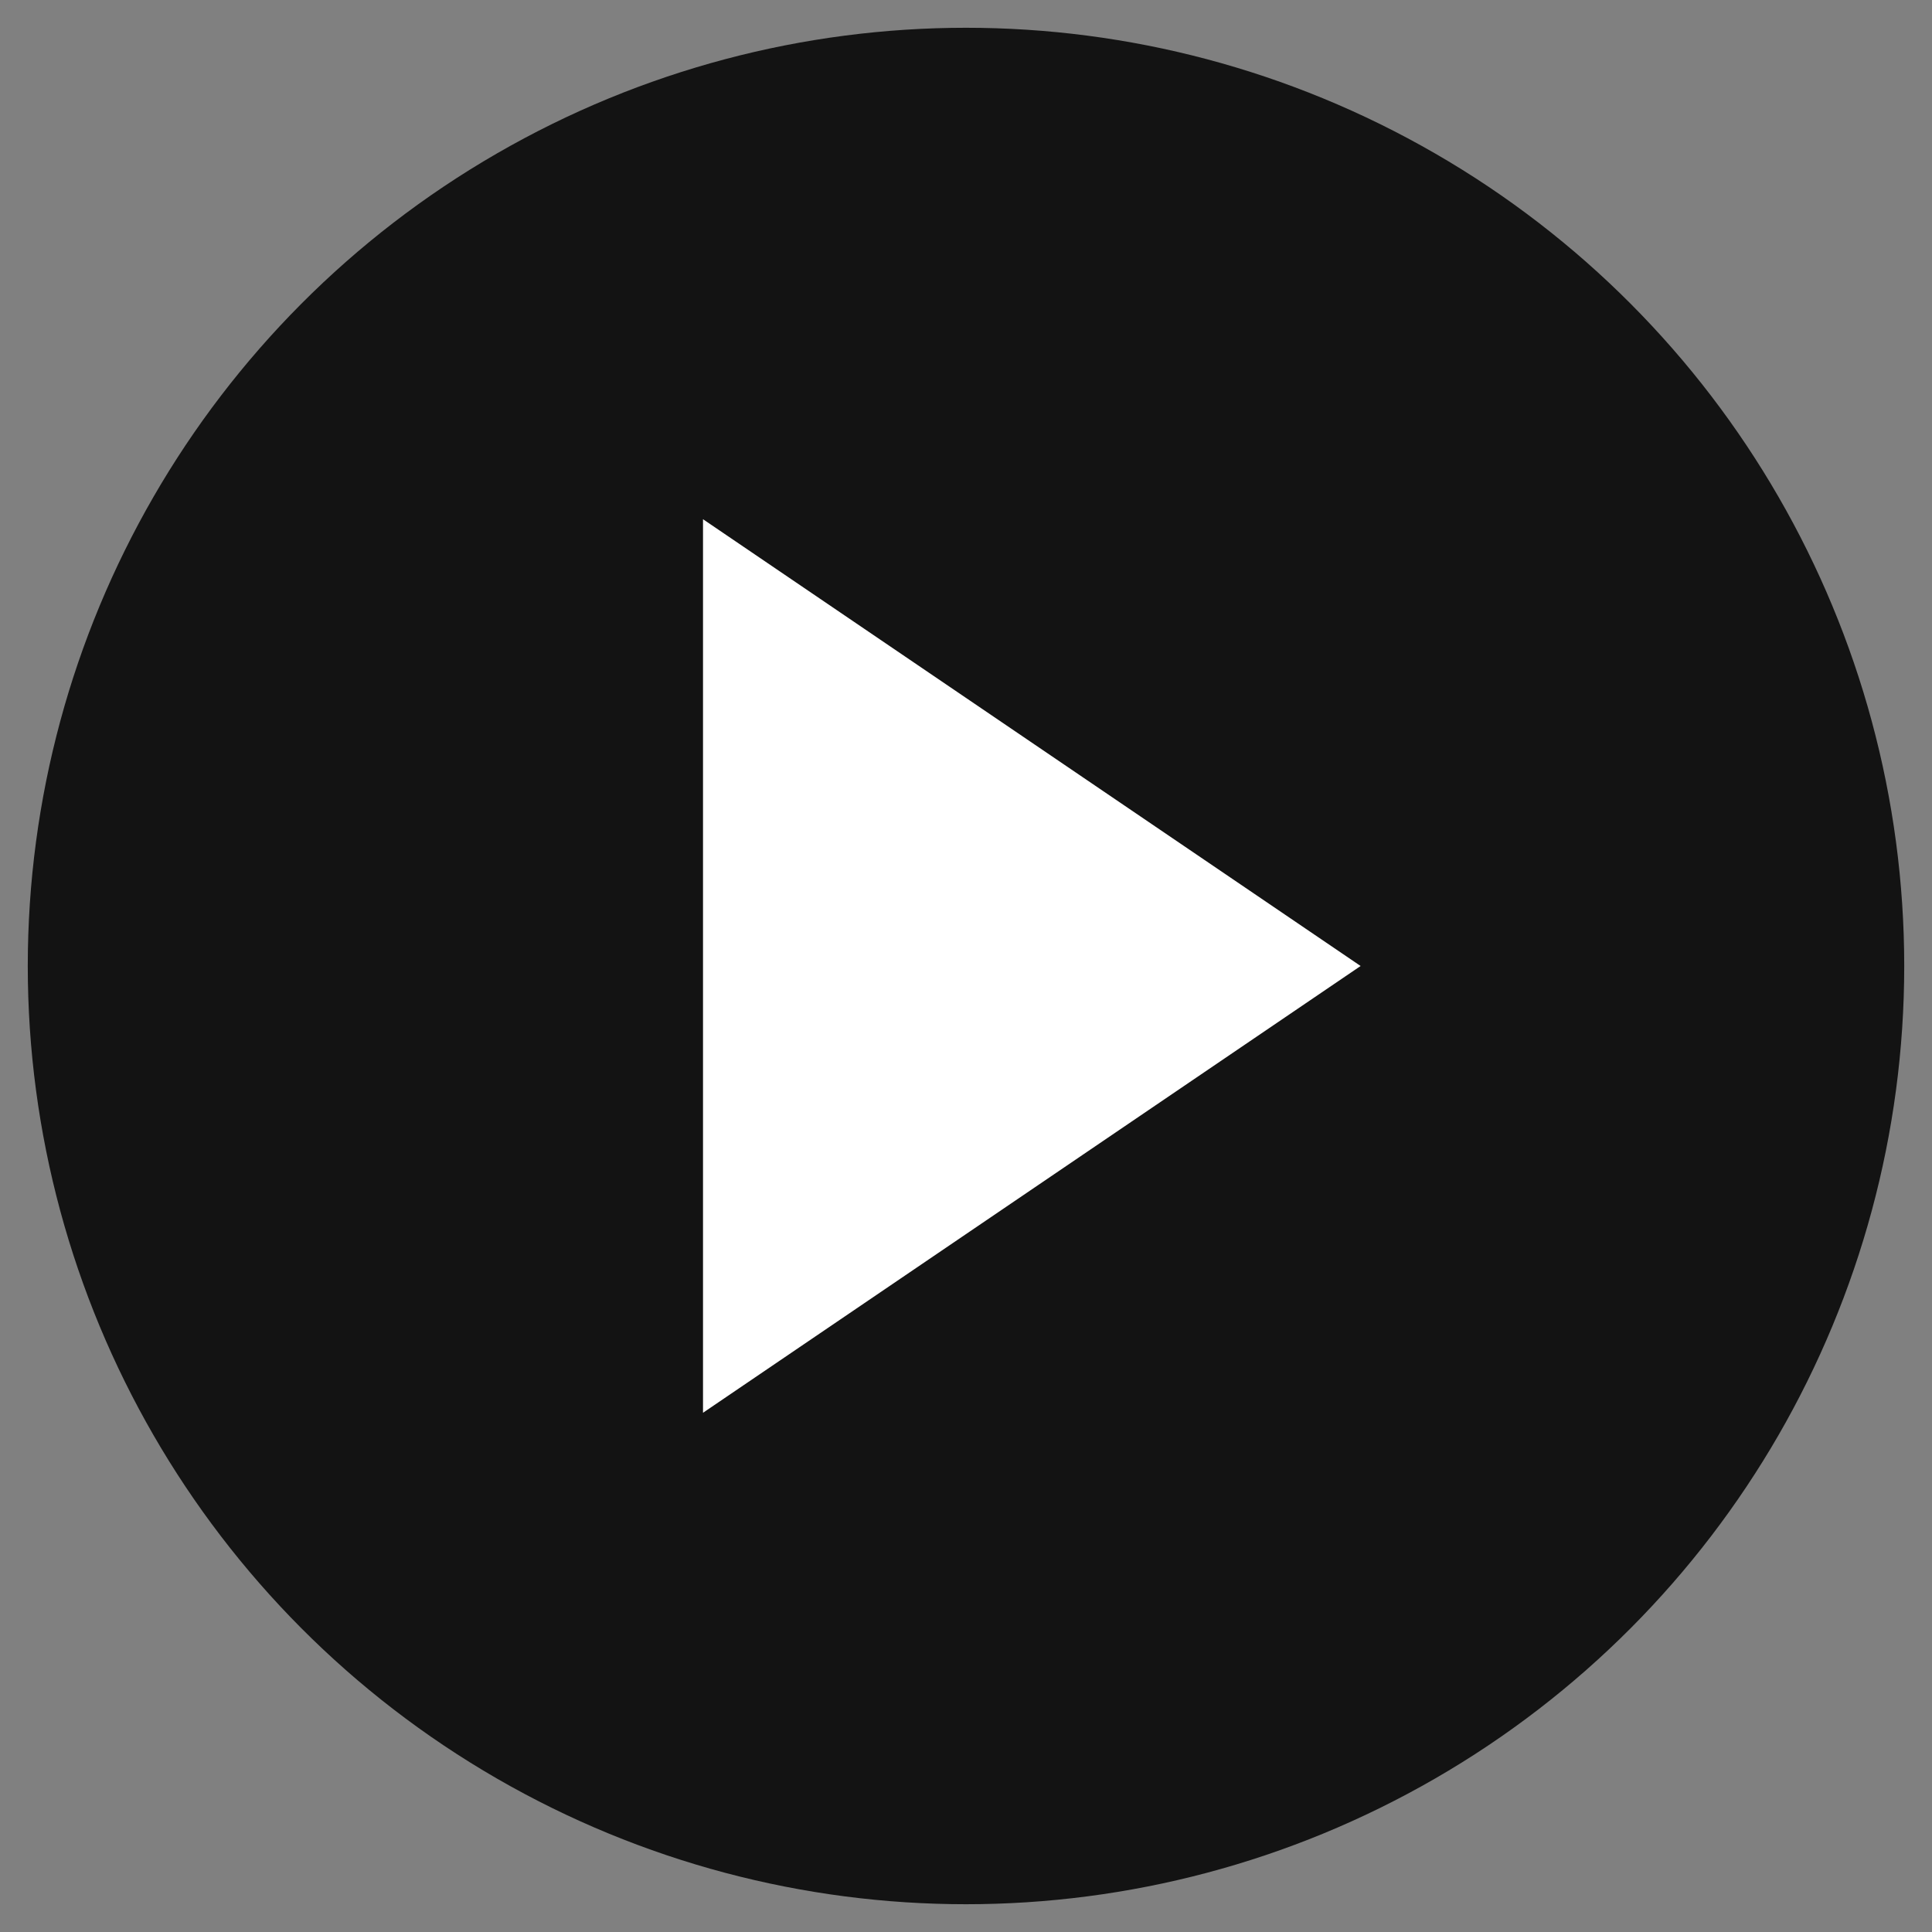 <?xml version="1.0" encoding="utf-8"?>
<!-- Generator: Adobe Illustrator 24.1.2, SVG Export Plug-In . SVG Version: 6.00 Build 0)  -->
<svg version="1.1" id="Layer_1" xmlns="http://www.w3.org/2000/svg" xmlns:xlink="http://www.w3.org/1999/xlink" x="0px" y="0px"
	 viewBox="0 0 80 80" style="enable-background:new 0 0 80 80;" xml:space="preserve">
<rect x="0" y="0" width="80" height="80" fill="#808080" stroke="none"/>
<style type="text/css">
	.st0{opacity:0.85;}
	.st1{fill:#FFFFFF;}
</style>
<g>
	<circle class="st0" cx="40" cy="40" r="38.85"/>
	<polygon class="st1" points="56.34,40 29.11,58.5 29.11,21.5 	"/>
</g>
</svg>
